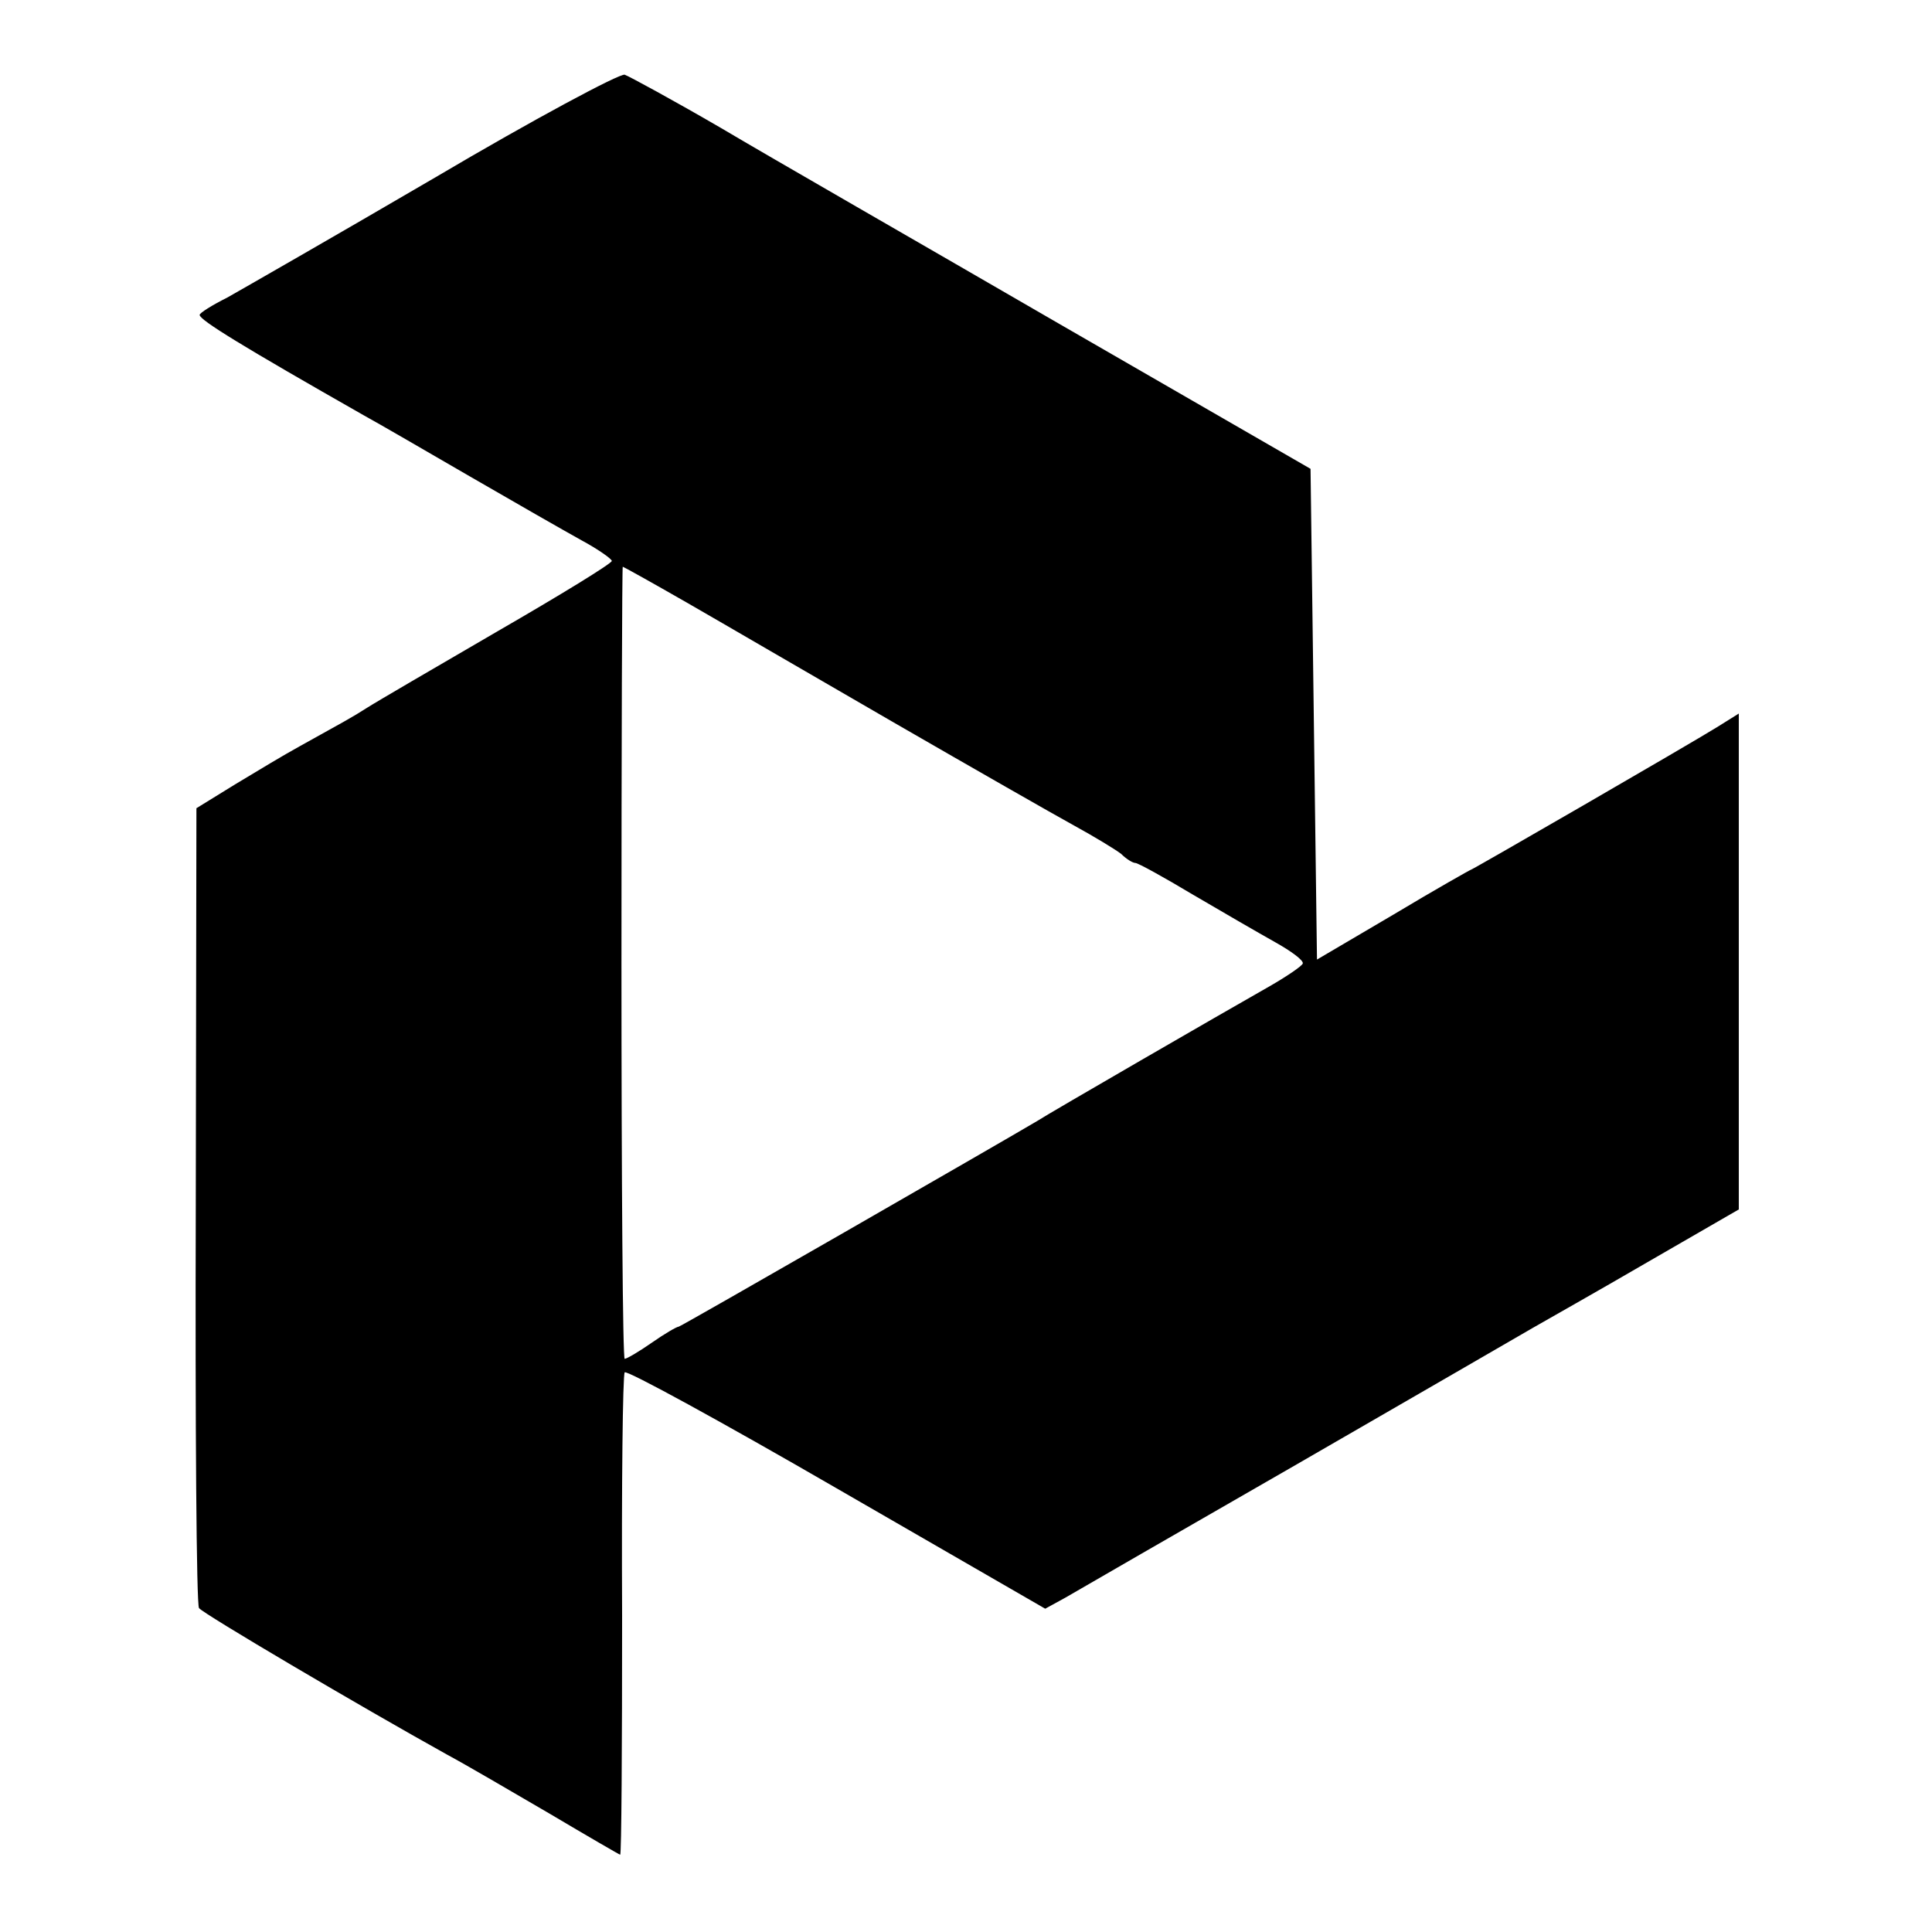 <?xml version="1.0" standalone="no"?>
<!DOCTYPE svg PUBLIC "-//W3C//DTD SVG 20010904//EN"
 "http://www.w3.org/TR/2001/REC-SVG-20010904/DTD/svg10.dtd">
<svg version="1.0" xmlns="http://www.w3.org/2000/svg"
 width="300pt" height="300pt" viewBox="0 0 300 300"
 preserveAspectRatio="xMidYMid meet">
<g transform="translate(0,300) scale(0.1,-0.1)"
fill="#000000" stroke="none">
<path d="M675 2724 c-154 -90 -299 -173 -322 -186 -24 -12 -43 -24 -43 -27 0
-8 67 -49 255 -156 22 -12 96 -55 165 -95 69 -40 146 -84 173 -99 26 -14 47
-29 47 -32 0 -4 -80 -53 -177 -109 -98 -57 -189 -110 -203 -119 -25 -16 -35
-21 -105 -60 -22 -12 -67 -39 -100 -59 l-60 -37 -1 -617 c-1 -339 1 -620 5
-625 5 -8 251 -153 386 -228 28 -15 98 -56 158 -91 59 -35 109 -64 110 -64 2
0 3 167 3 371 -1 204 1 374 4 378 3 4 151 -77 329 -180 l324 -187 31 17 c17
10 180 104 361 208 182 105 346 200 365 211 19 11 99 56 178 102 l142 82 0
385 0 385 -32 -20 c-50 -31 -381 -222 -383 -222 -1 0 -56 -31 -121 -70 l-119
-70 -5 381 -5 381 -390 225 c-214 124 -451 260 -525 304 -74 43 -142 80 -150
83 -8 2 -141 -69 -295 -160z m392 -660 c54 -31 198 -115 321 -186 123 -71 249
-143 280 -160 31 -17 64 -37 73 -44 8 -8 18 -14 22 -14 4 0 44 -22 89 -49 46
-27 103 -60 128 -74 25 -14 44 -28 43 -33 -1 -4 -26 -21 -56 -38 -67 -38 -337
-194 -357 -207 -59 -35 -553 -319 -556 -319 -3 0 -22 -11 -42 -25 -20 -14 -39
-25 -42 -25 -3 0 -5 277 -5 615 0 338 1 615 2 615 1 0 46 -25 100 -56z"/>
</g>
</svg>

